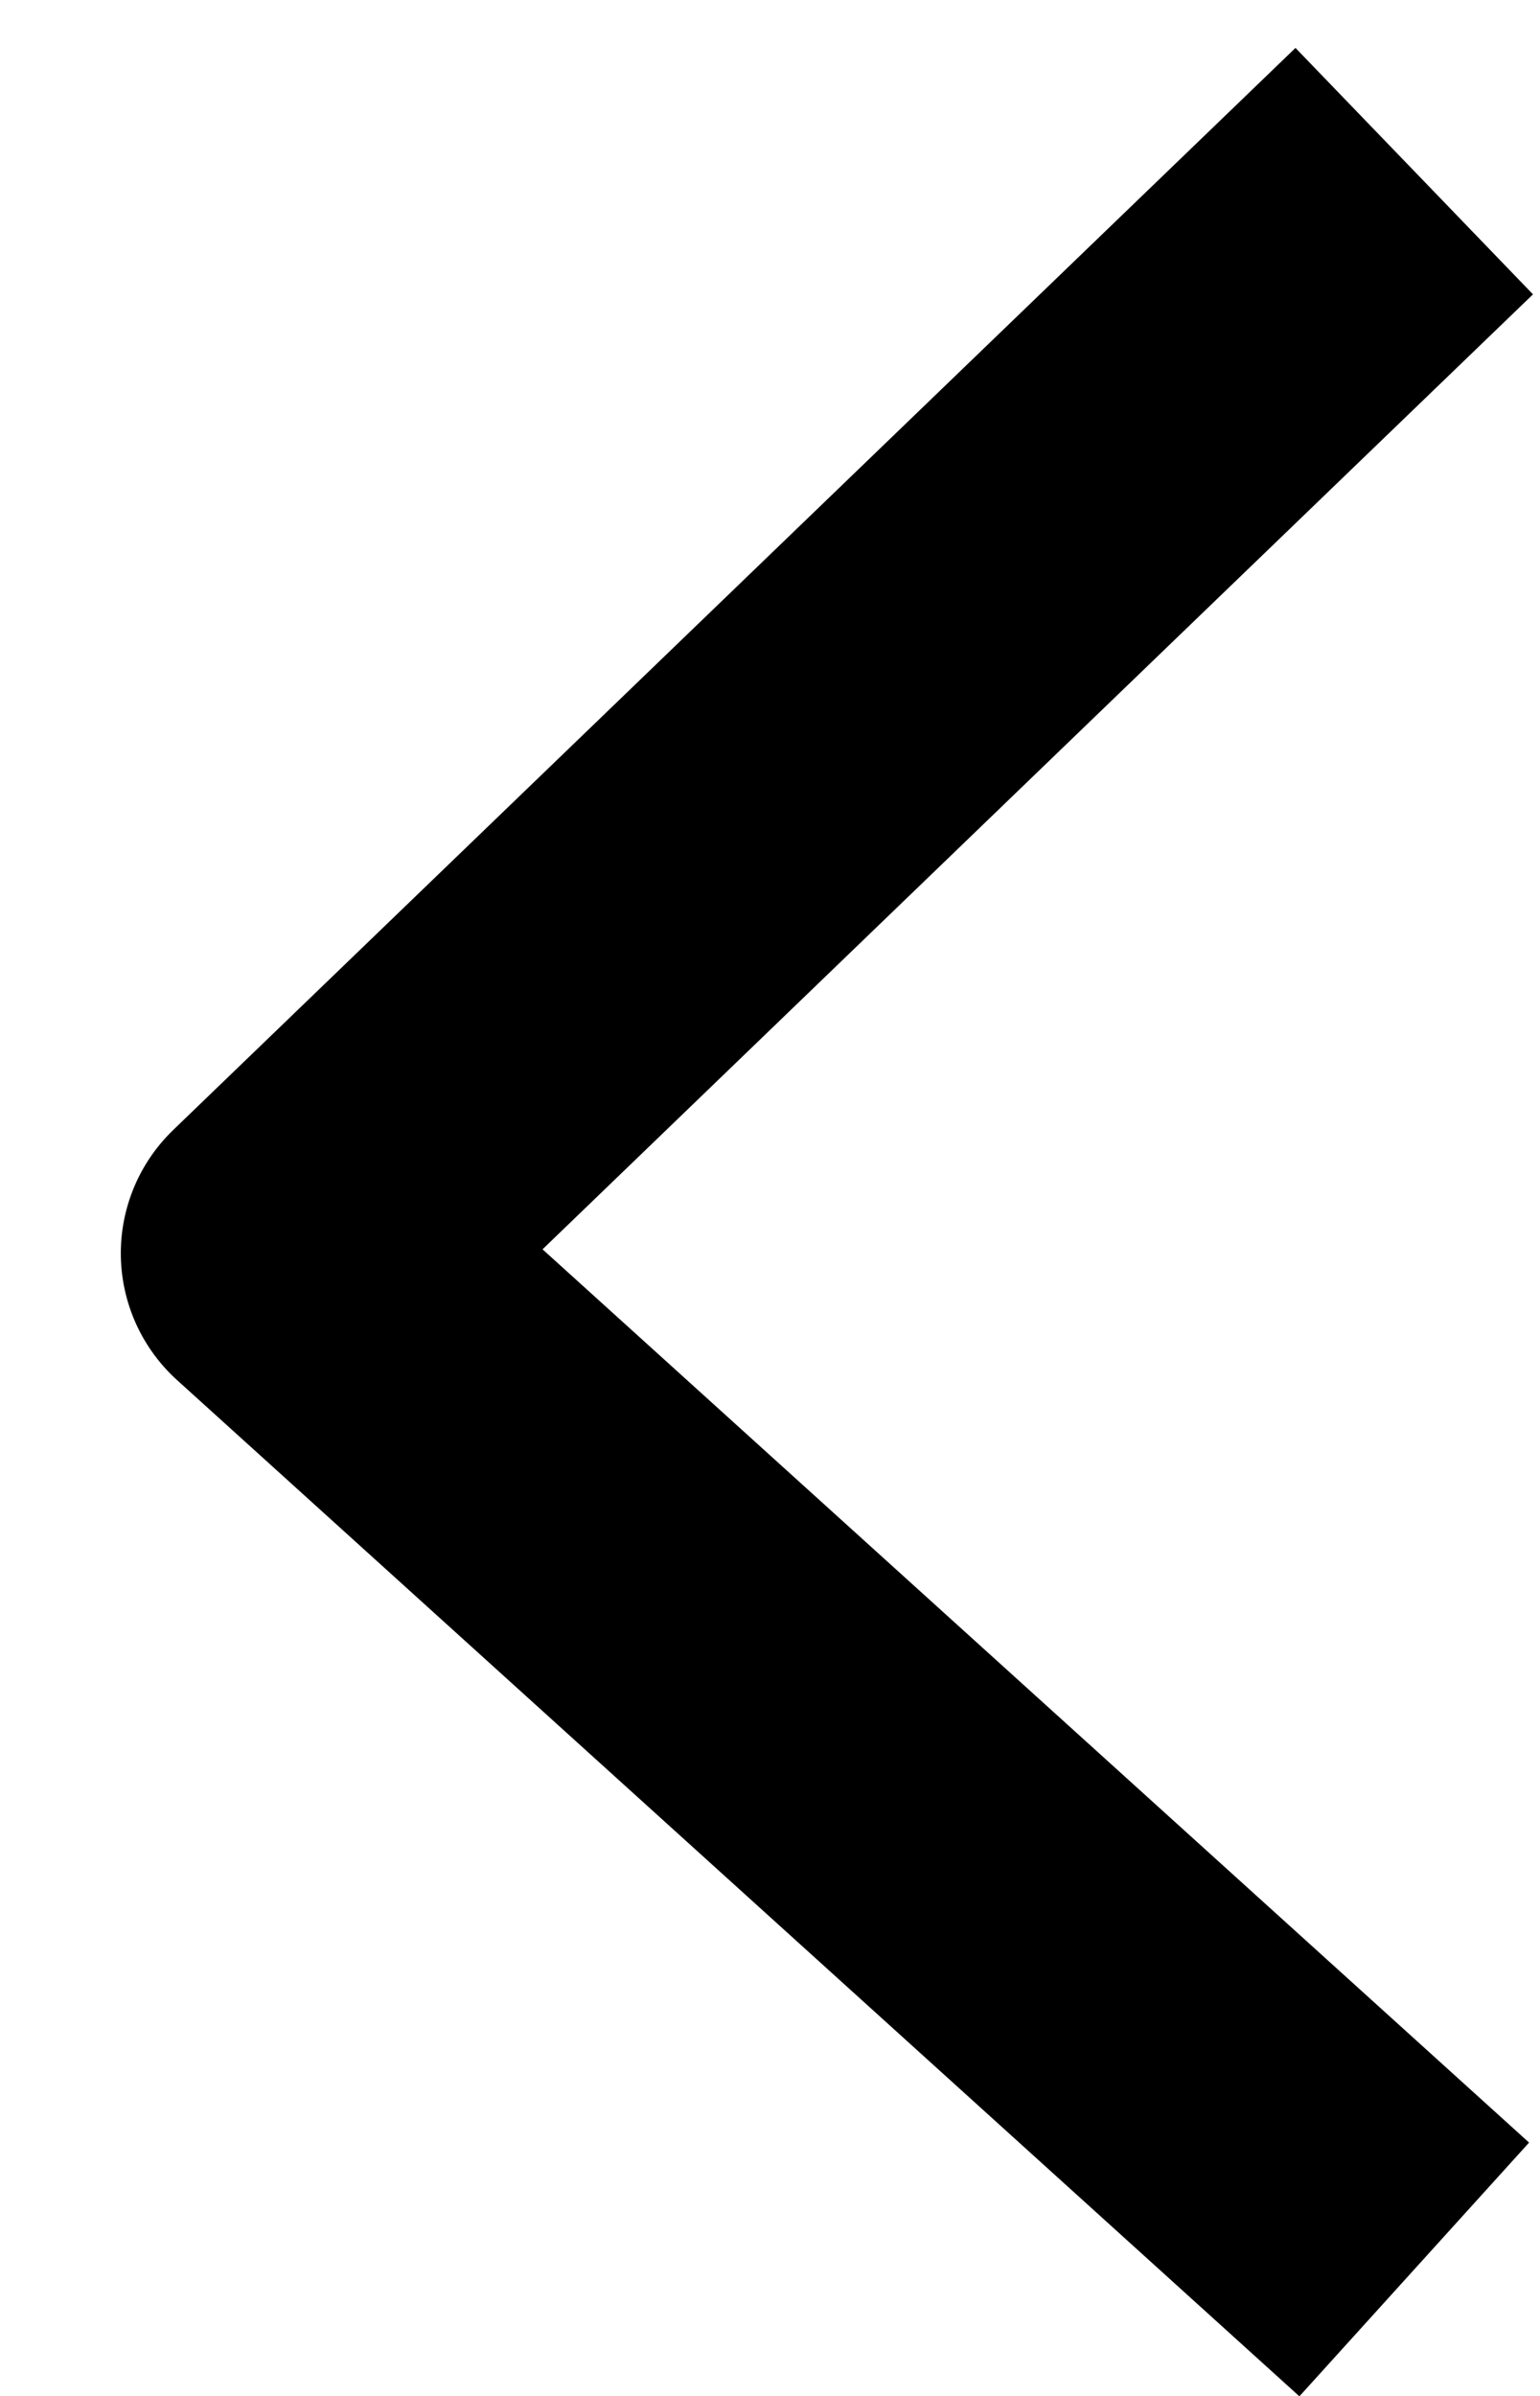<?xml version="1.0" encoding="UTF-8"?>
<svg width="9px" height="14px" viewBox="0 0 9 14" version="1.1" xmlns="http://www.w3.org/2000/svg" xmlns:xlink="http://www.w3.org/1999/xlink">
    <g id="SMB-Desktop" fill="none" stroke="#000" fill-rule="evenodd" stroke-linejoin="round">
        <g id="04_SMB_How-Net-1" transform="translate(-838, -793)" stroke-width="2">
            <g id="Arrows" transform="translate(839.707, 794)">
                <polyline id="Path-2-Copy" transform="translate(3.279, 6.13) scale(-1, 1) translate(-3.279, -6.13) " points="7.90478794e-14 0 6.559 6.323 7.90478794e-14 12.261"></polyline>
            </g>
        </g>
    </g>
</svg>

